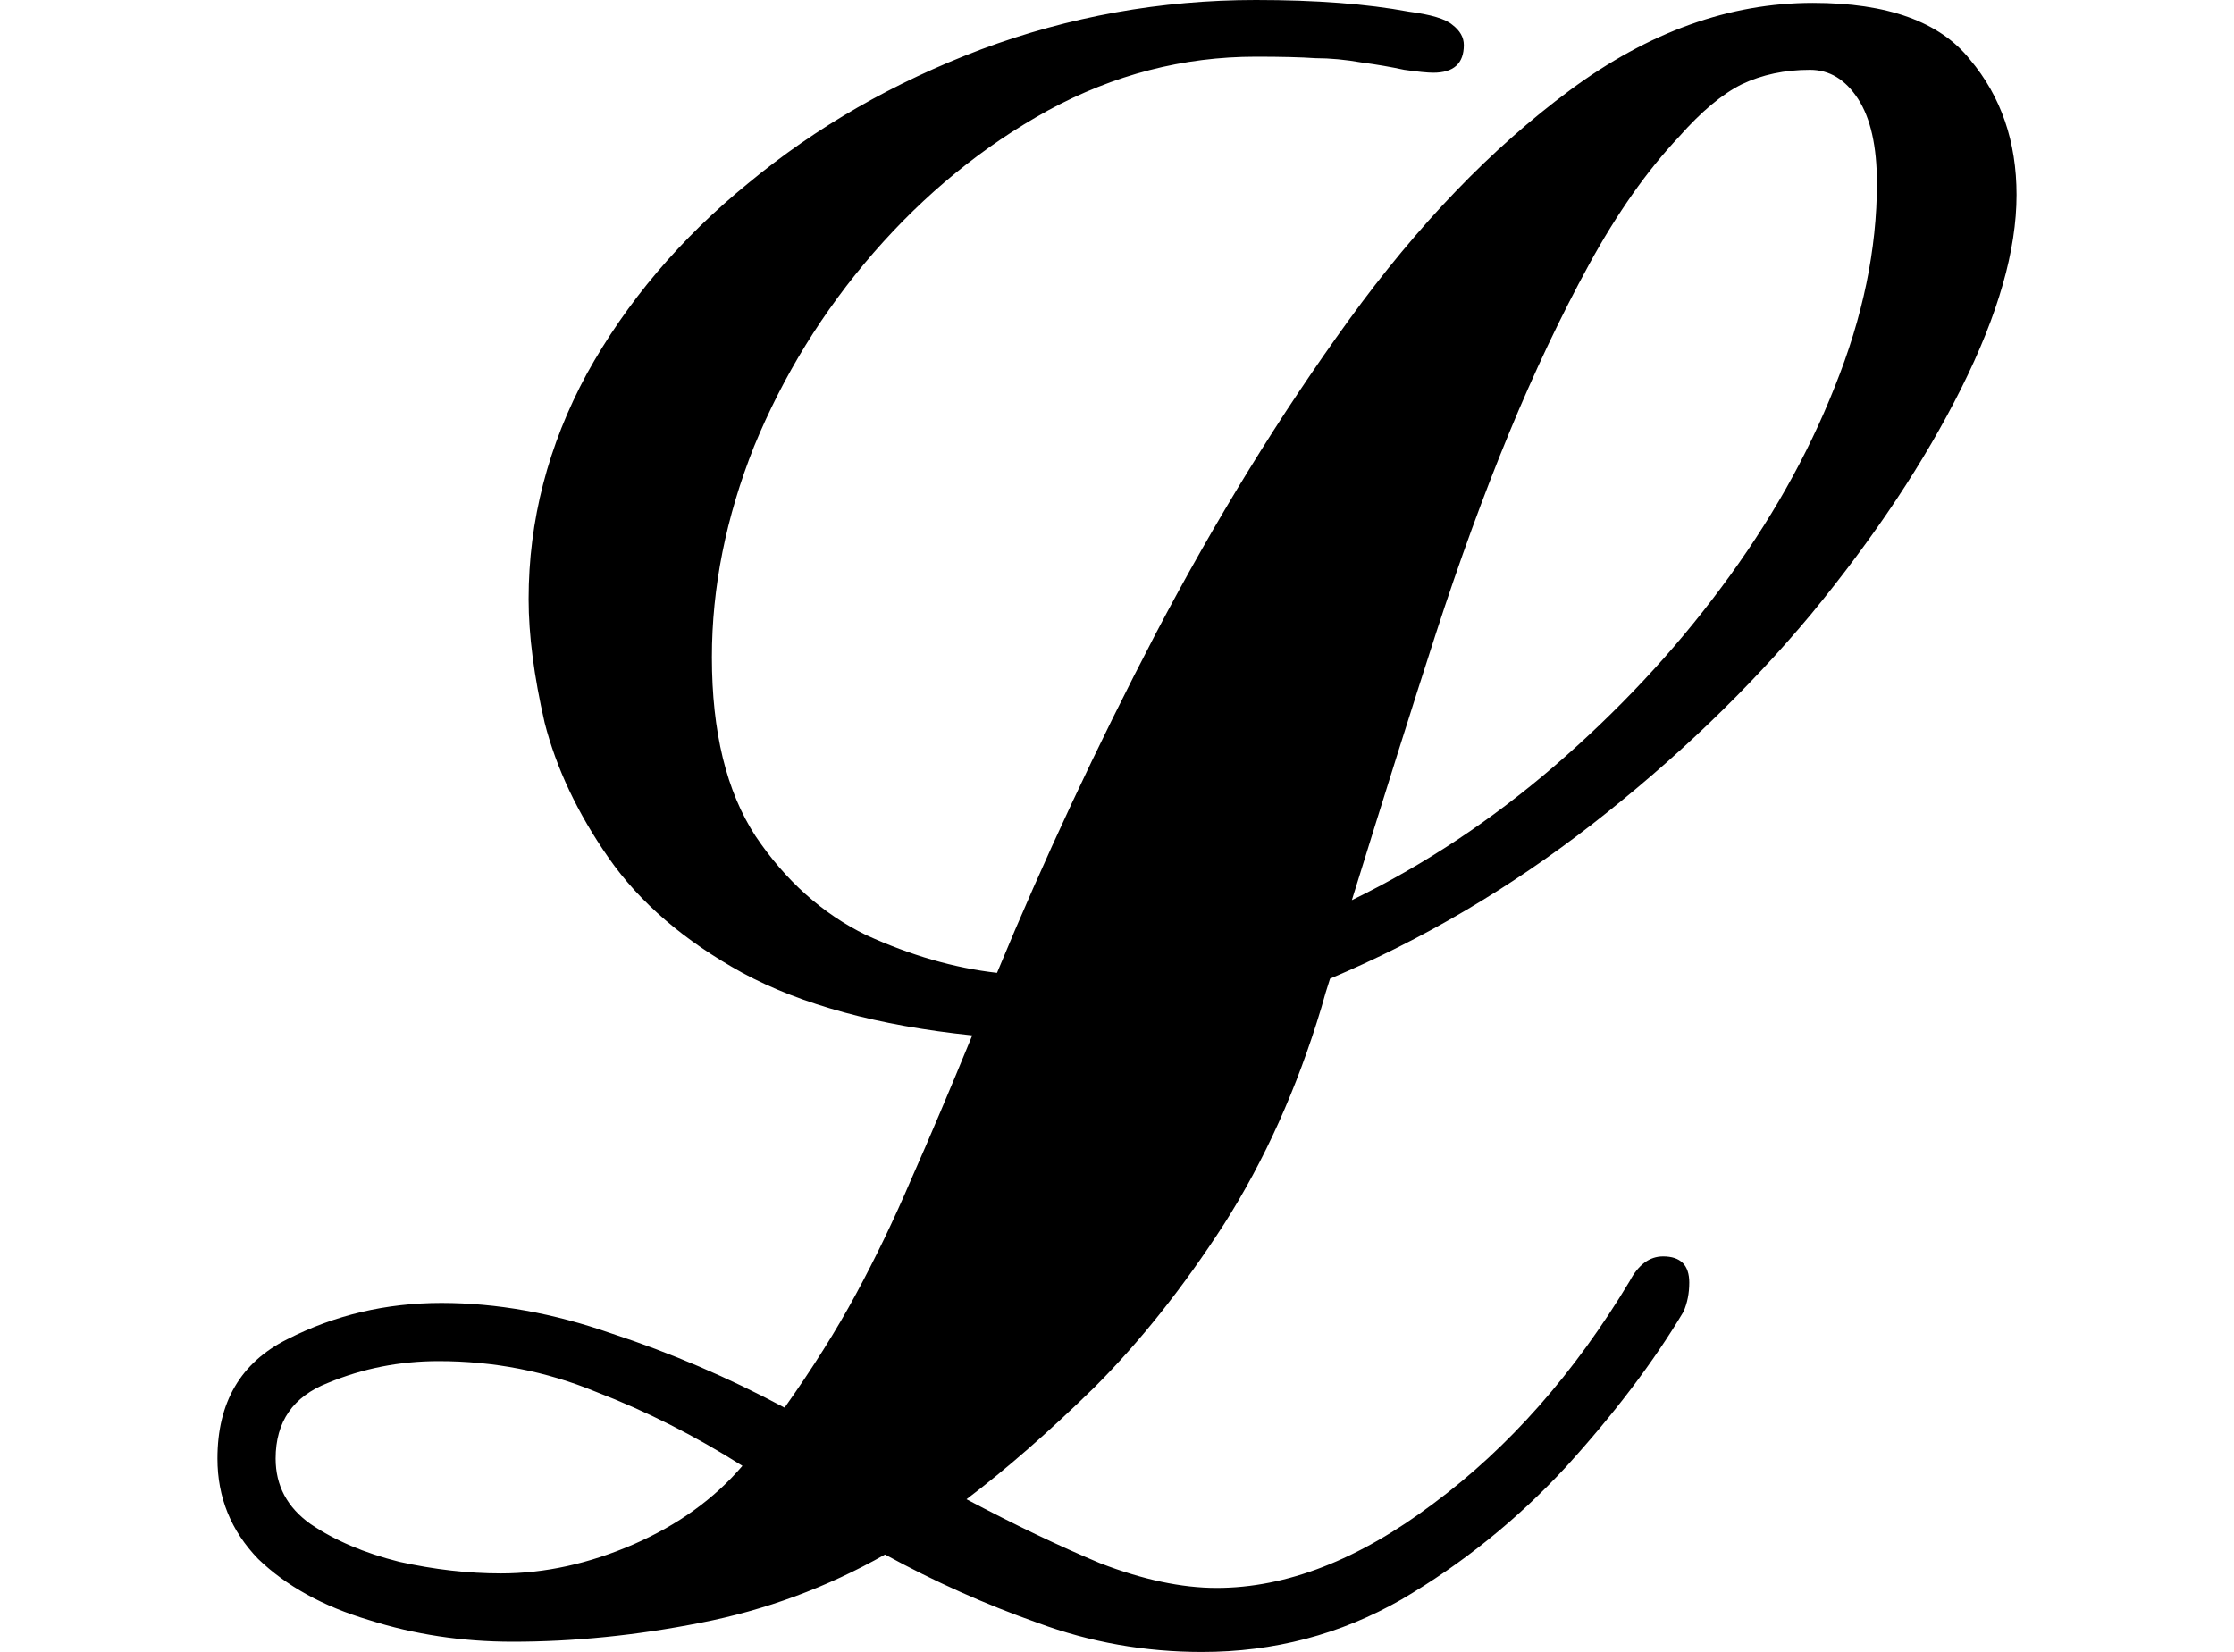 <svg height="17.75" viewBox="0 0 24 17.75" width="24" xmlns="http://www.w3.org/2000/svg">
<path d="M3.891,-0.234 Q3.078,-0.234 2.344,0 Q1.609,0.219 1.156,0.656 Q0.719,1.109 0.719,1.734 Q0.719,2.641 1.469,3.016 Q2.234,3.406 3.125,3.406 Q4.016,3.406 4.953,3.078 Q5.906,2.766 6.812,2.281 Q7.266,2.922 7.578,3.5 Q7.891,4.078 8.172,4.734 Q8.469,5.406 8.828,6.281 Q7.312,6.438 6.359,6.953 Q5.422,7.469 4.922,8.188 Q4.422,8.906 4.234,9.641 Q4.062,10.391 4.062,10.969 Q4.062,12.234 4.688,13.391 Q5.328,14.547 6.422,15.438 Q7.516,16.344 8.922,16.875 Q10.344,17.406 11.875,17.406 Q12.844,17.406 13.516,17.281 Q13.875,17.234 13.984,17.141 Q14.109,17.047 14.109,16.922 Q14.109,16.625 13.781,16.625 Q13.688,16.625 13.469,16.656 Q13.25,16.703 13.016,16.734 Q12.75,16.781 12.516,16.781 Q12.281,16.797 11.875,16.797 Q10.703,16.797 9.641,16.219 Q8.594,15.641 7.766,14.688 Q6.953,13.75 6.484,12.609 Q6.031,11.469 6.031,10.344 Q6.031,9.141 6.5,8.422 Q6.984,7.703 7.688,7.359 Q8.406,7.031 9.094,6.953 Q9.844,8.766 10.797,10.594 Q11.766,12.438 12.875,13.969 Q13.984,15.5 15.25,16.438 Q16.516,17.375 17.859,17.375 Q19.062,17.375 19.547,16.766 Q20.047,16.172 20.047,15.312 Q20.047,14.422 19.453,13.234 Q18.859,12.047 17.844,10.812 Q16.828,9.594 15.484,8.547 Q14.156,7.516 12.672,6.891 Q12.625,6.75 12.578,6.578 Q12.188,5.281 11.531,4.25 Q10.875,3.234 10.141,2.5 Q9.406,1.781 8.766,1.297 Q9.531,0.891 10.203,0.609 Q10.891,0.344 11.453,0.344 Q12.578,0.344 13.781,1.25 Q15,2.156 15.891,3.641 Q16.031,3.906 16.25,3.906 Q16.531,3.906 16.531,3.625 Q16.531,3.453 16.469,3.312 Q15.984,2.5 15.203,1.641 Q14.422,0.797 13.438,0.219 Q12.453,-0.344 11.297,-0.344 Q10.375,-0.344 9.531,-0.031 Q8.688,0.266 7.891,0.703 Q6.953,0.172 5.906,-0.031 Q4.875,-0.234 3.891,-0.234 Z M14.594,12.75 Q14.188,11.766 13.812,10.609 Q13.438,9.453 12.906,7.734 Q14.062,8.297 15.078,9.172 Q16.109,10.062 16.875,11.094 Q17.656,12.141 18.094,13.25 Q18.547,14.375 18.547,15.438 Q18.547,16.031 18.344,16.344 Q18.141,16.656 17.828,16.656 Q17.422,16.656 17.094,16.5 Q16.781,16.344 16.422,15.938 Q15.906,15.391 15.453,14.562 Q15,13.734 14.594,12.75 Z M3.766,0.5 Q4.469,0.5 5.188,0.812 Q5.906,1.125 6.359,1.656 Q5.594,2.141 4.781,2.453 Q3.984,2.781 3.094,2.781 Q2.469,2.781 1.906,2.547 Q1.344,2.328 1.344,1.734 Q1.344,1.297 1.719,1.031 Q2.109,0.766 2.672,0.625 Q3.234,0.5 3.766,0.5 Z" transform="translate(1.617, 17.406) scale(1, -1)"/>
</svg>